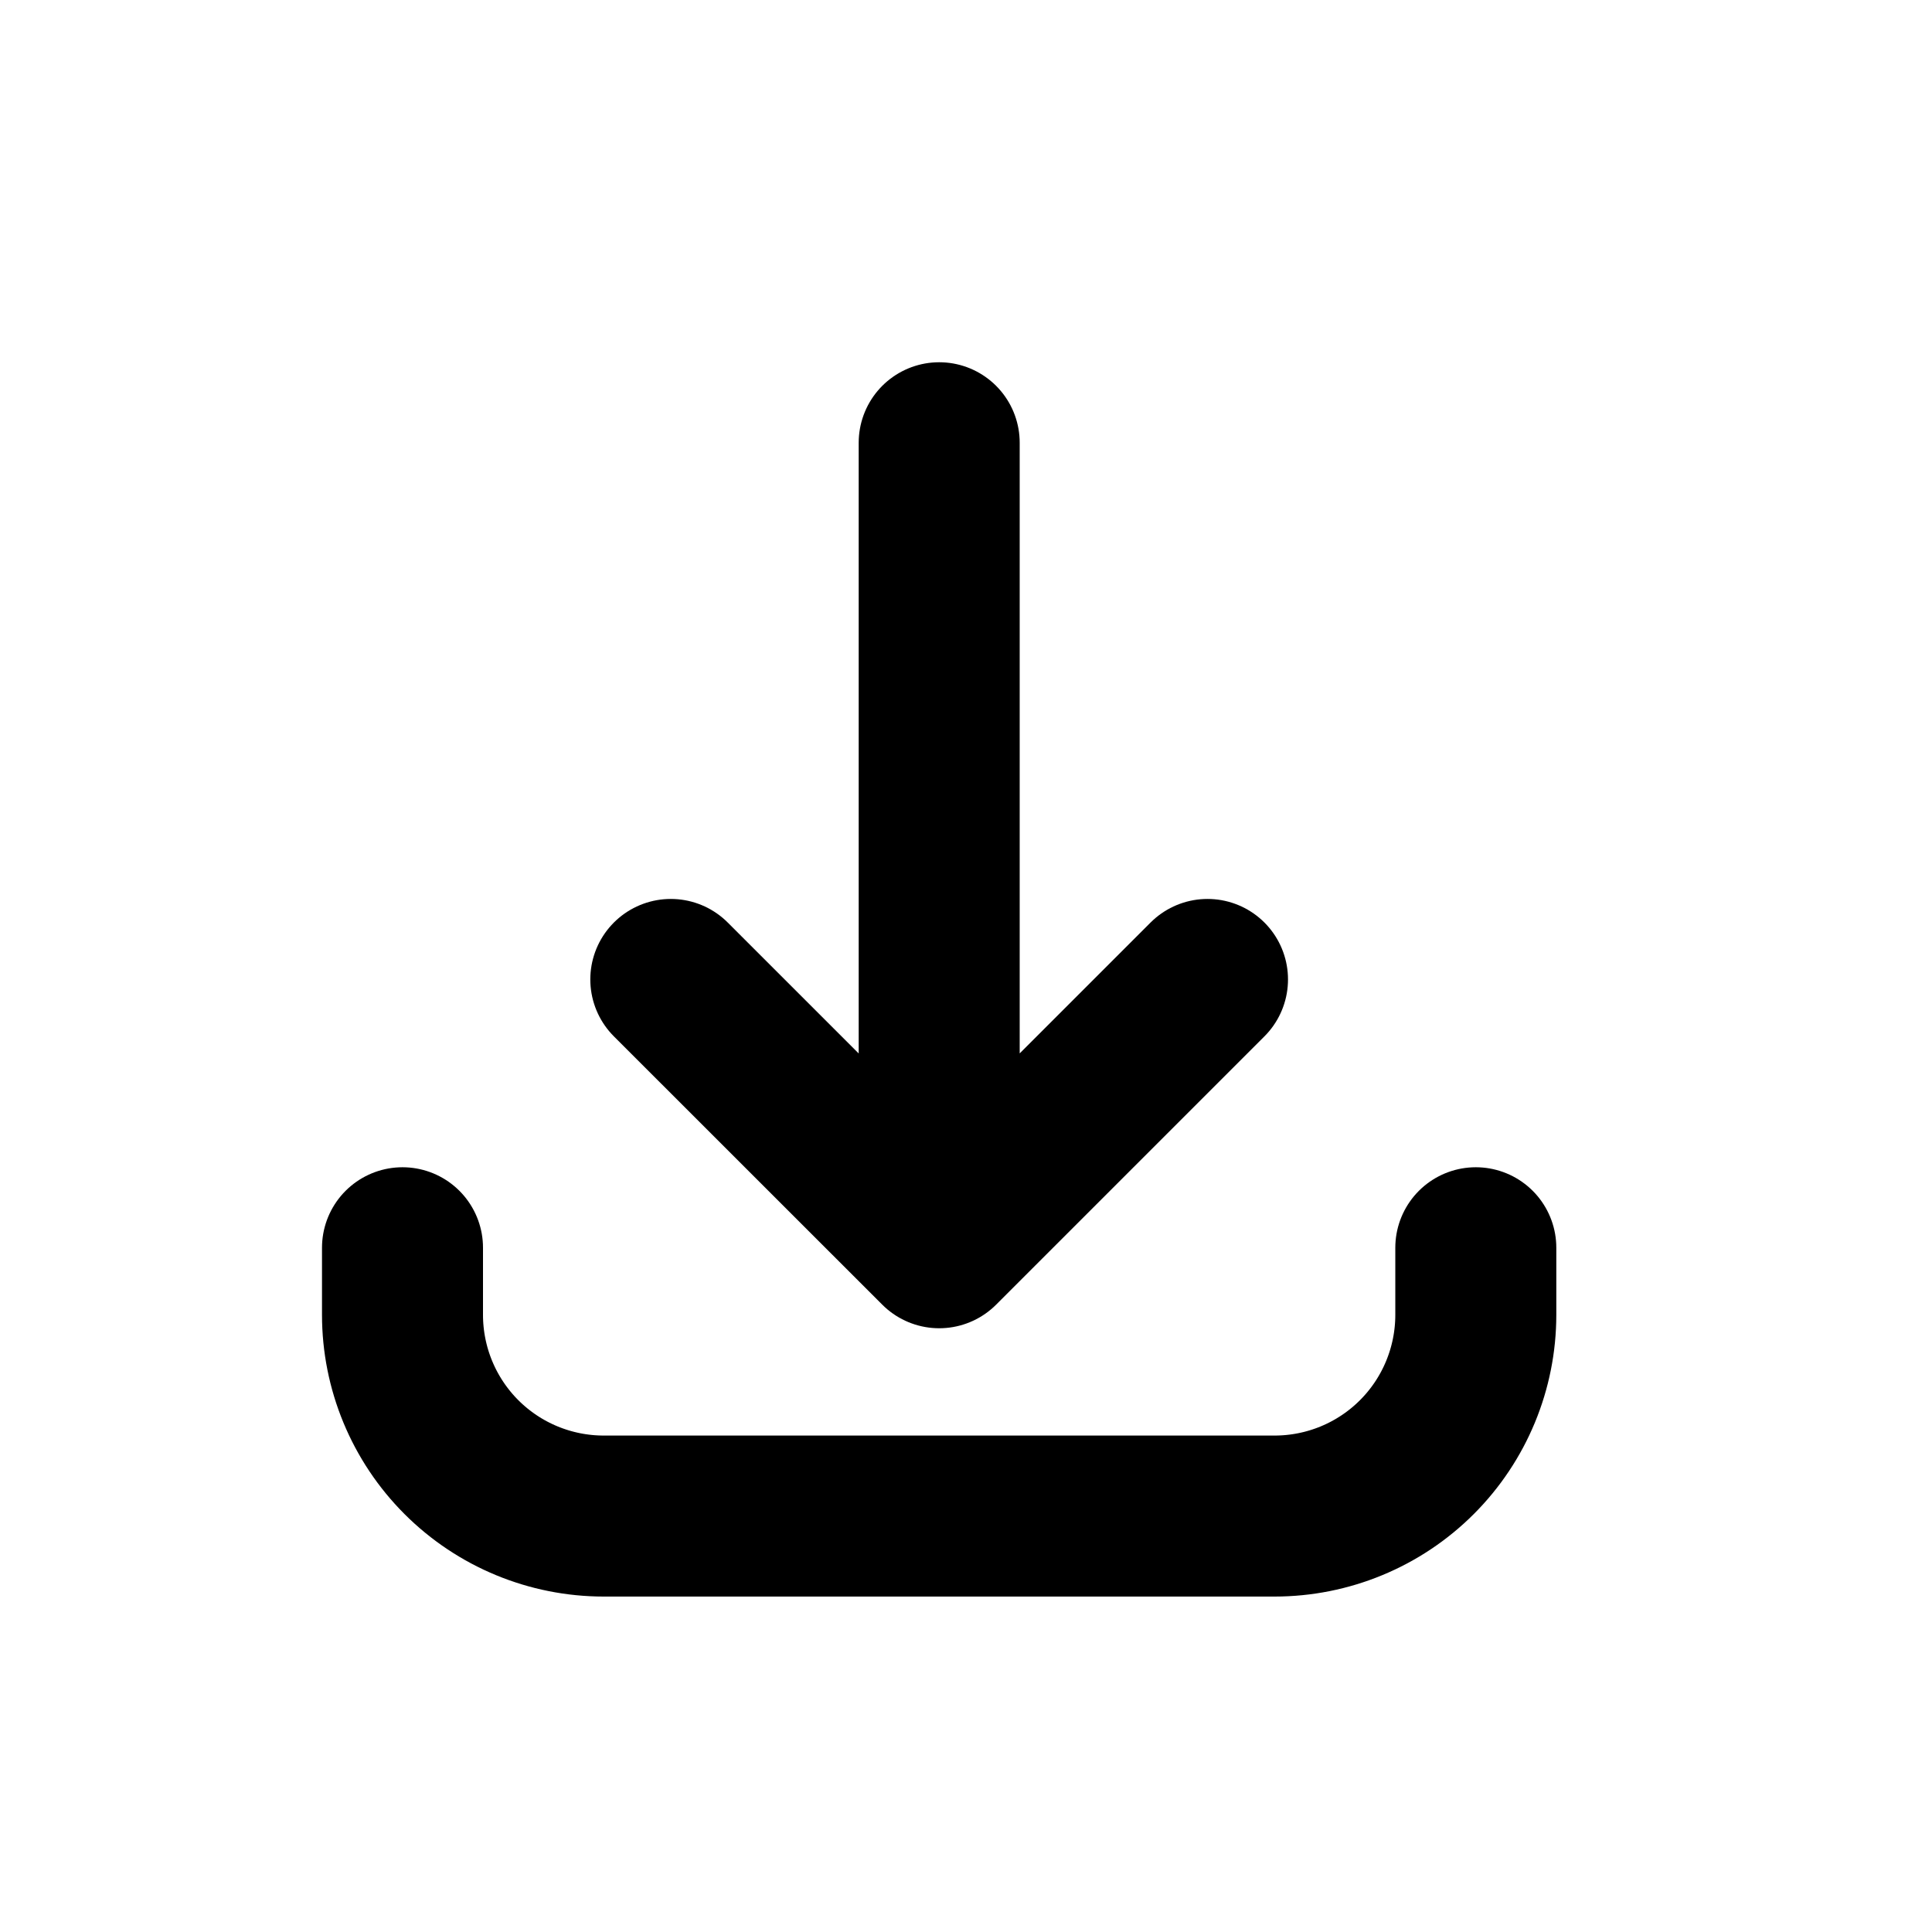 <svg width="24" height="24" viewBox="0 0 24 24" fill="none" xmlns="http://www.w3.org/2000/svg">
<path d="M5 15.5V16.333C5 16.996 5.263 17.632 5.732 18.101C6.201 18.57 6.837 18.833 7.5 18.833H15.833C16.496 18.833 17.132 18.57 17.601 18.101C18.07 17.632 18.333 16.996 18.333 16.333V15.5M15 12.167L11.667 15.5M11.667 15.5L8.333 12.167M11.667 15.5V5.5" stroke="black" stroke-width="2" stroke-linecap="round" stroke-linejoin="round"/>
</svg>

